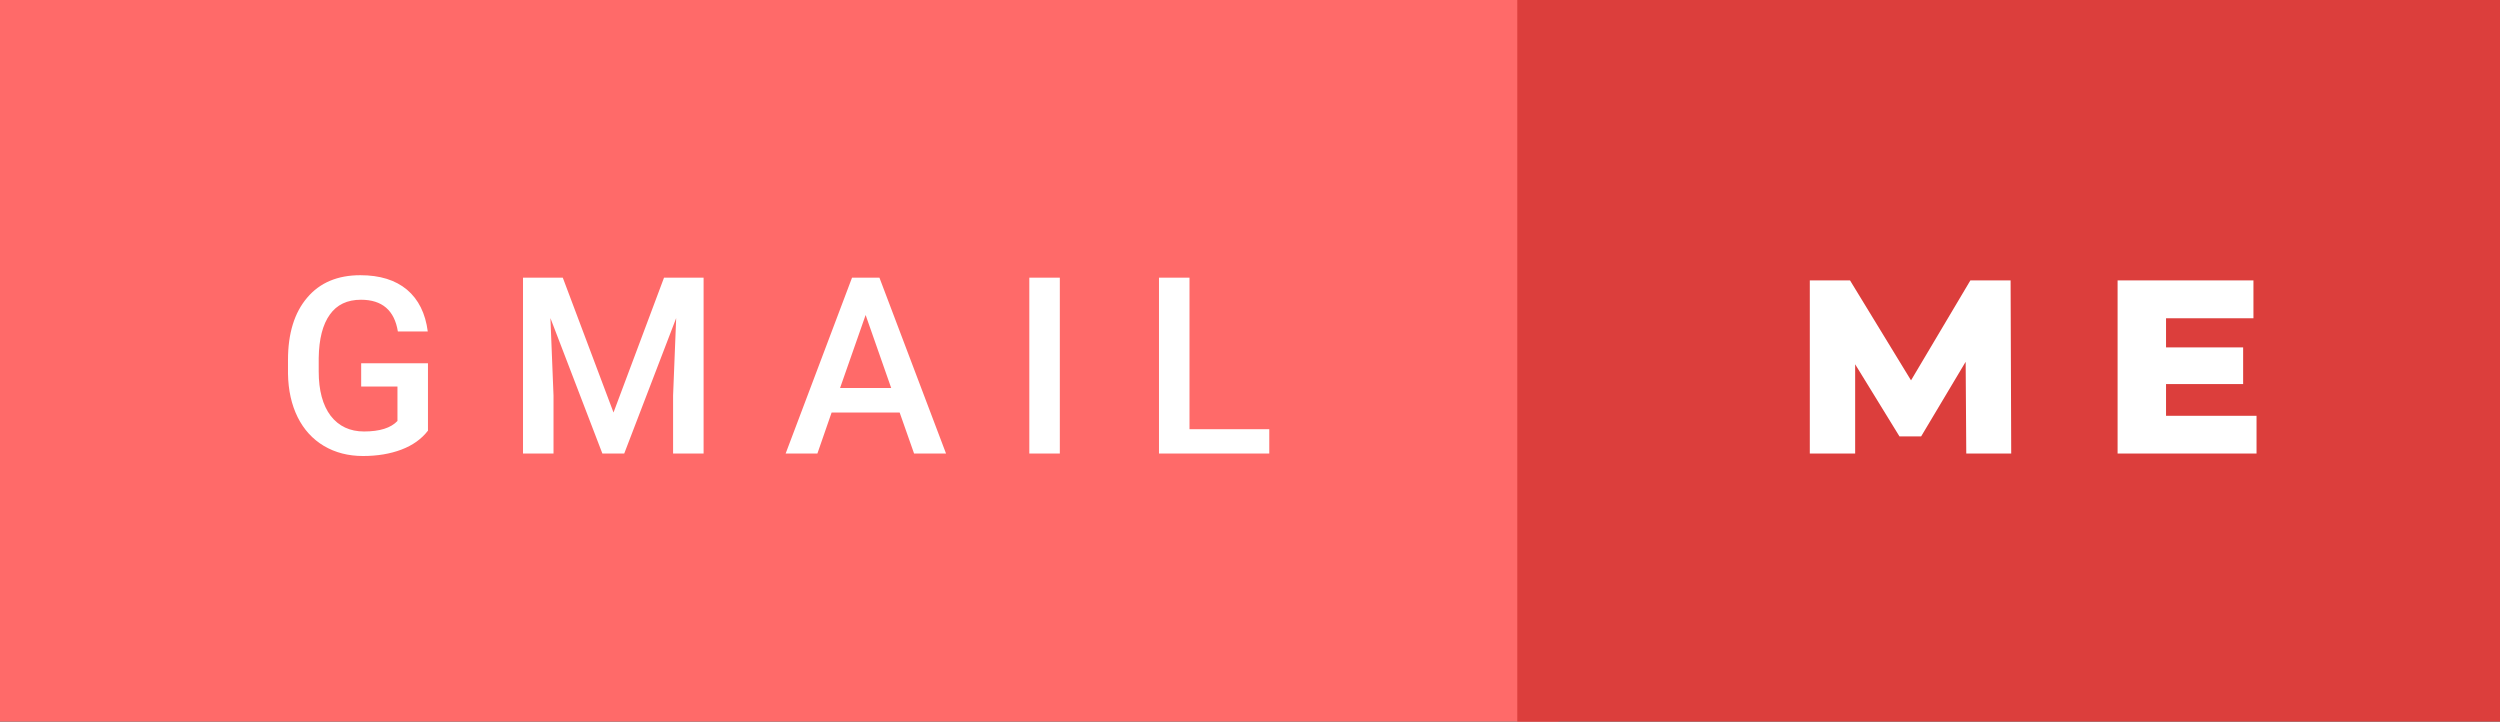 <svg xmlns="http://www.w3.org/2000/svg" width="121.27" height="35" viewBox="0 0 121.27 35"><rect x="0" y="0" width="121.27" height="35" fill="#333333" stroke="none"/><rect class="svg__rect" x="0" y="0" width="75.6" height="35" fill="#FF6A69"/><rect class="svg__rect" x="73.6" y="0" width="47.67" height="35" fill="#DC3E3C"/><path class="svg__text" d="M13.97 18.13L13.97 18.13L13.97 17.46Q13.97 15.53 14.90 14.44Q15.82 13.35 17.48 13.35L17.48 13.35Q18.90 13.35 19.74 14.05Q20.58 14.76 20.75 16.08L20.75 16.08L19.30 16.08Q19.05 14.54 17.51 14.54L17.51 14.54Q16.51 14.54 16.00 15.26Q15.48 15.98 15.46 17.37L15.46 17.37L15.46 18.02Q15.46 19.40 16.04 20.17Q16.63 20.93 17.66 20.93L17.66 20.93Q18.80 20.93 19.28 20.42L19.28 20.42L19.28 18.75L17.52 18.75L17.52 17.62L20.76 17.62L20.76 20.89Q20.29 21.50 19.47 21.81Q18.65 22.12 17.61 22.12L17.61 22.12Q16.54 22.12 15.71 21.63Q14.89 21.14 14.44 20.24Q13.99 19.33 13.97 18.13ZM26.85 22L25.37 22L25.37 13.47L27.30 13.47L29.76 20.01L32.21 13.47L34.13 13.47L34.13 22L32.65 22L32.65 19.19L32.80 15.43L30.28 22L29.22 22L26.70 15.43L26.85 19.19L26.85 22ZM39.65 22L38.11 22L41.33 13.47L42.66 13.47L45.89 22L44.34 22L43.64 20.01L40.34 20.01L39.65 22ZM41.99 15.28L40.75 18.82L43.23 18.82L41.99 15.28ZM51.41 22L49.93 22L49.93 13.47L51.41 13.47L51.41 22ZM61.57 22L56.22 22L56.22 13.47L57.70 13.47L57.70 20.82L61.57 20.82L61.57 22Z" fill="#FFFFFF"/><path class="svg__text" d="M89.99 22L87.79 22L87.79 13.60L89.74 13.60L92.70 18.45L95.58 13.60L97.53 13.60L97.56 22L95.38 22L95.35 17.55L93.19 21.17L92.14 21.17L89.99 17.67L89.99 22ZM109.46 22L102.72 22L102.72 13.60L109.31 13.60L109.31 15.44L105.07 15.44L105.07 16.85L108.81 16.85L108.81 18.63L105.07 18.63L105.07 20.17L109.46 20.17L109.46 22Z" fill="#FFFFFF" x="86.6"/></svg>